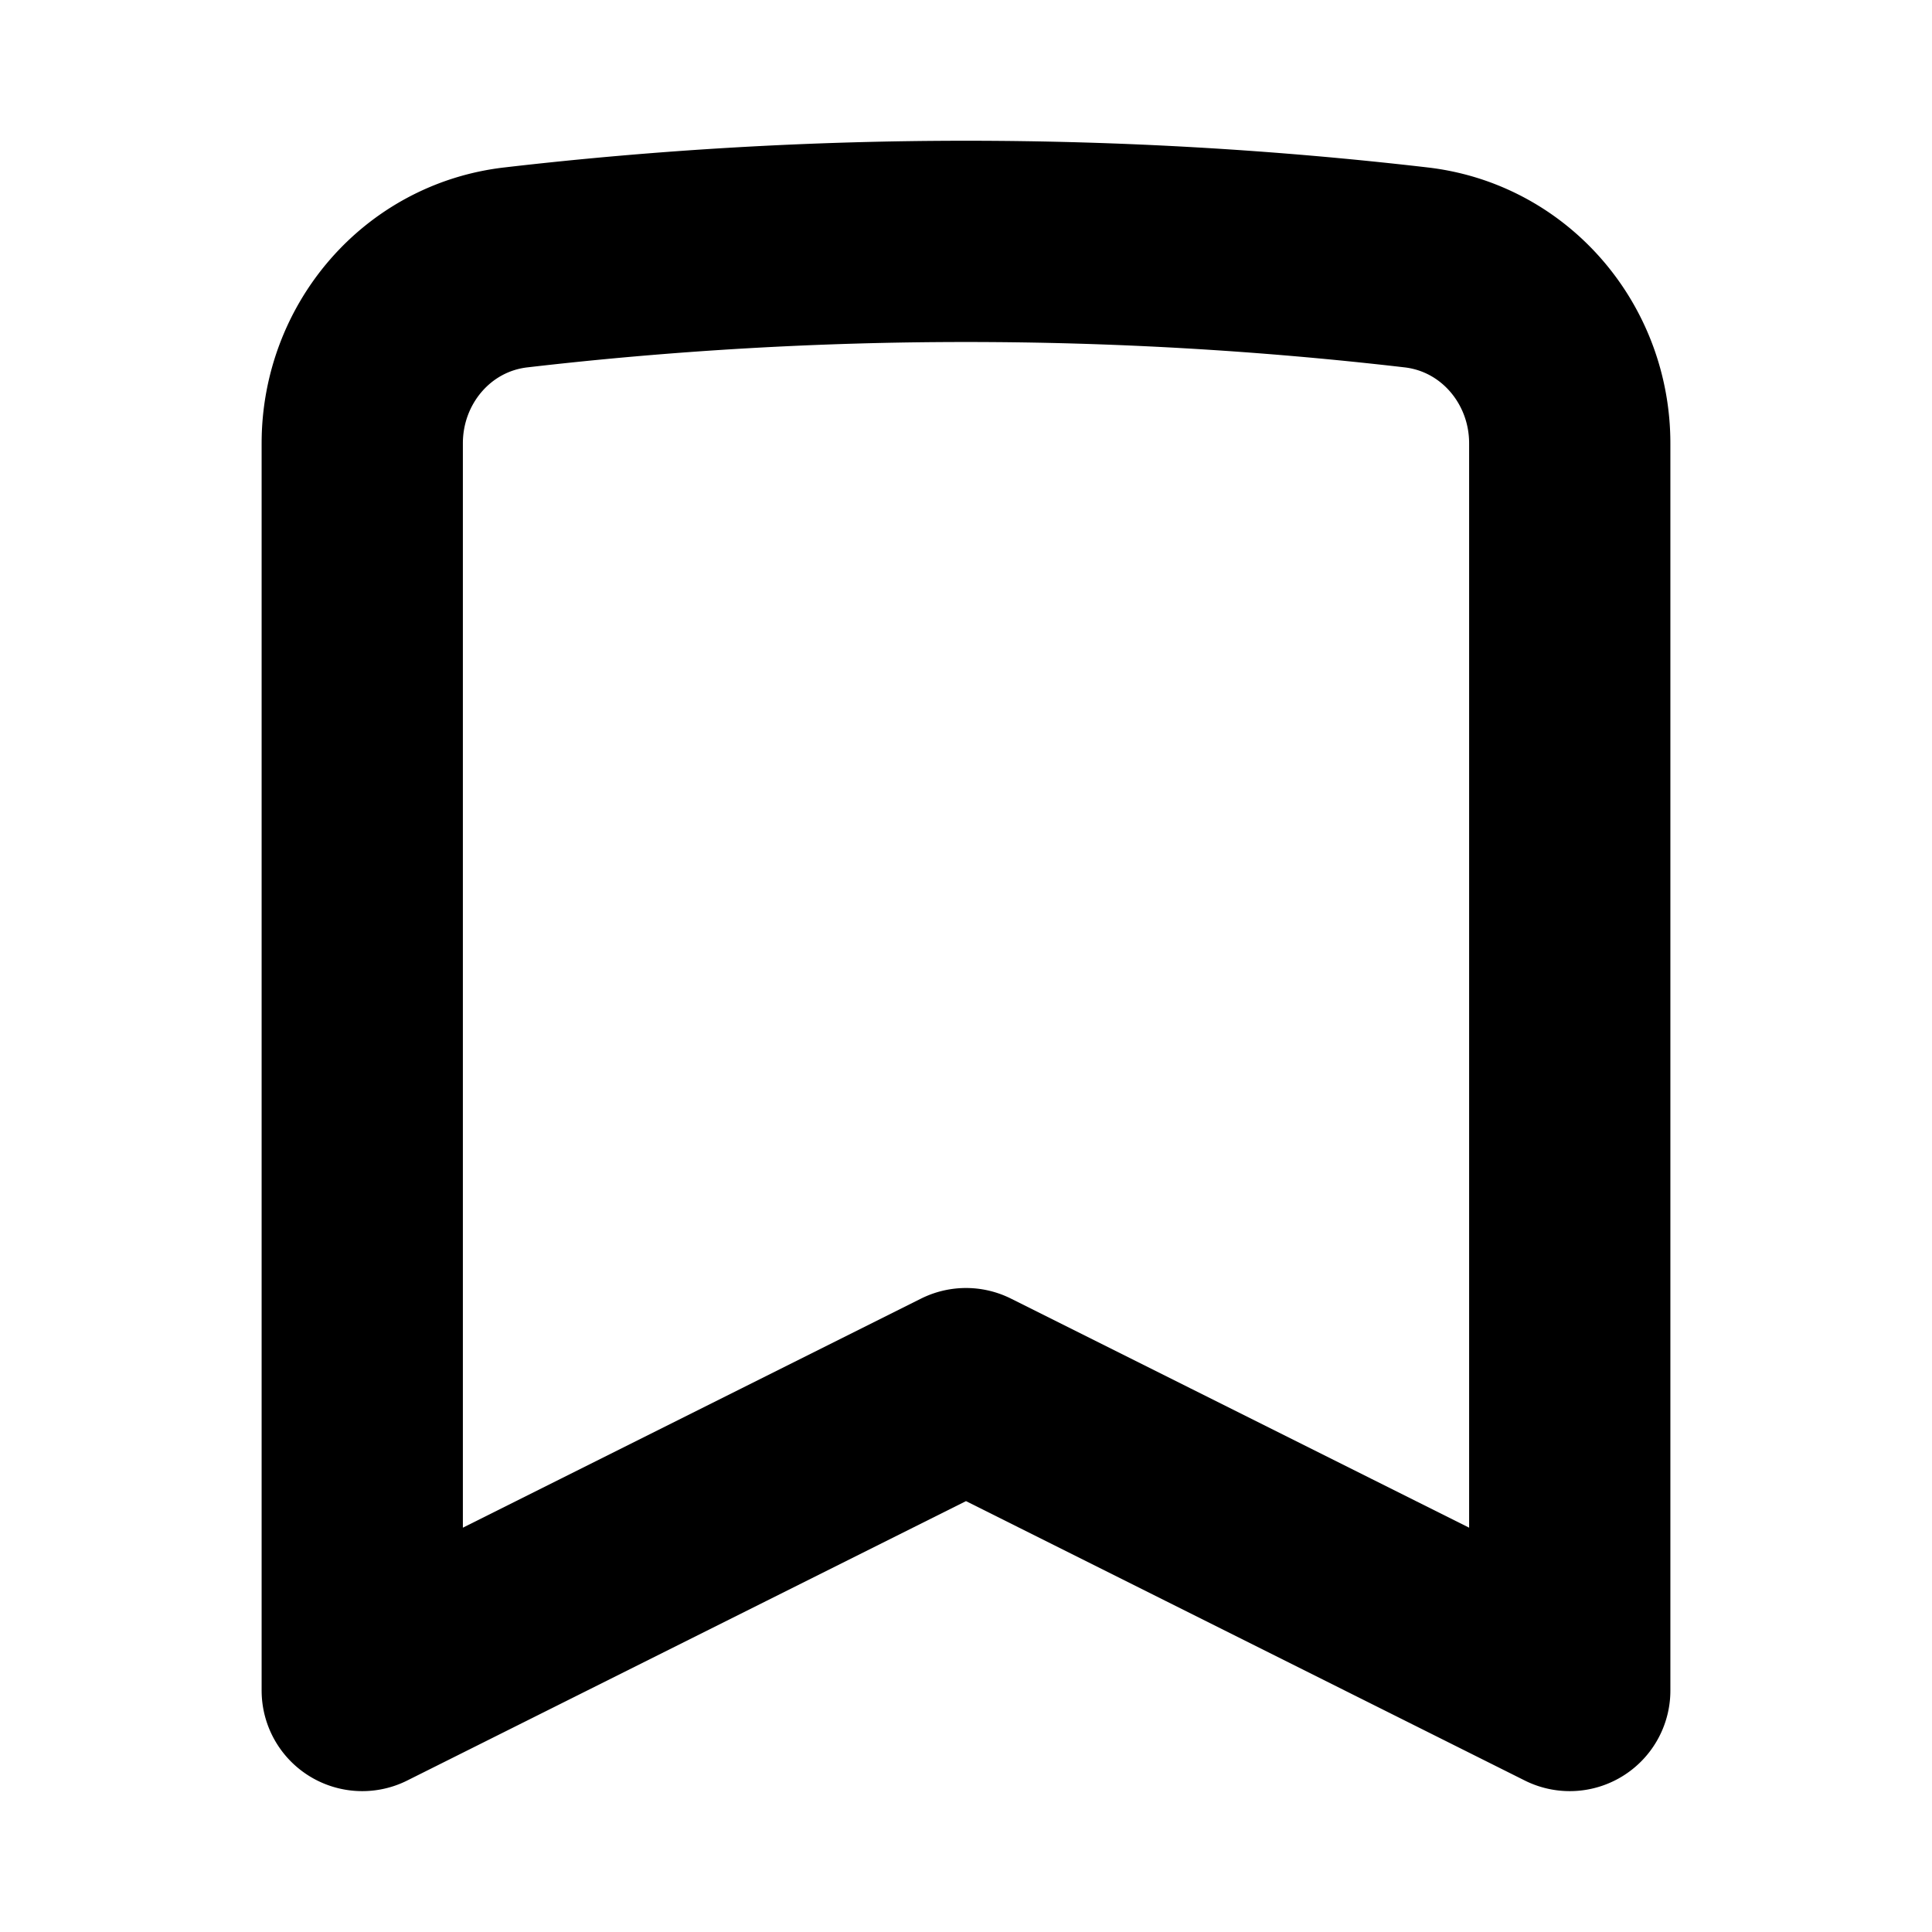 <svg xmlns="http://www.w3.org/2000/svg" viewBox="0 0 24 24" stroke-width="2.5" stroke="currentColor" fill="none">
  <path stroke-linecap="round" stroke-linejoin="round" d="M17.593 3.322c1.1.128 1.907 1.077 1.907 2.185V21L12 17.25 4.5 21V5.507c0-1.108.806-2.057 1.907-2.185a48.507 48.507 0 0111.186 0z" />
</svg>
